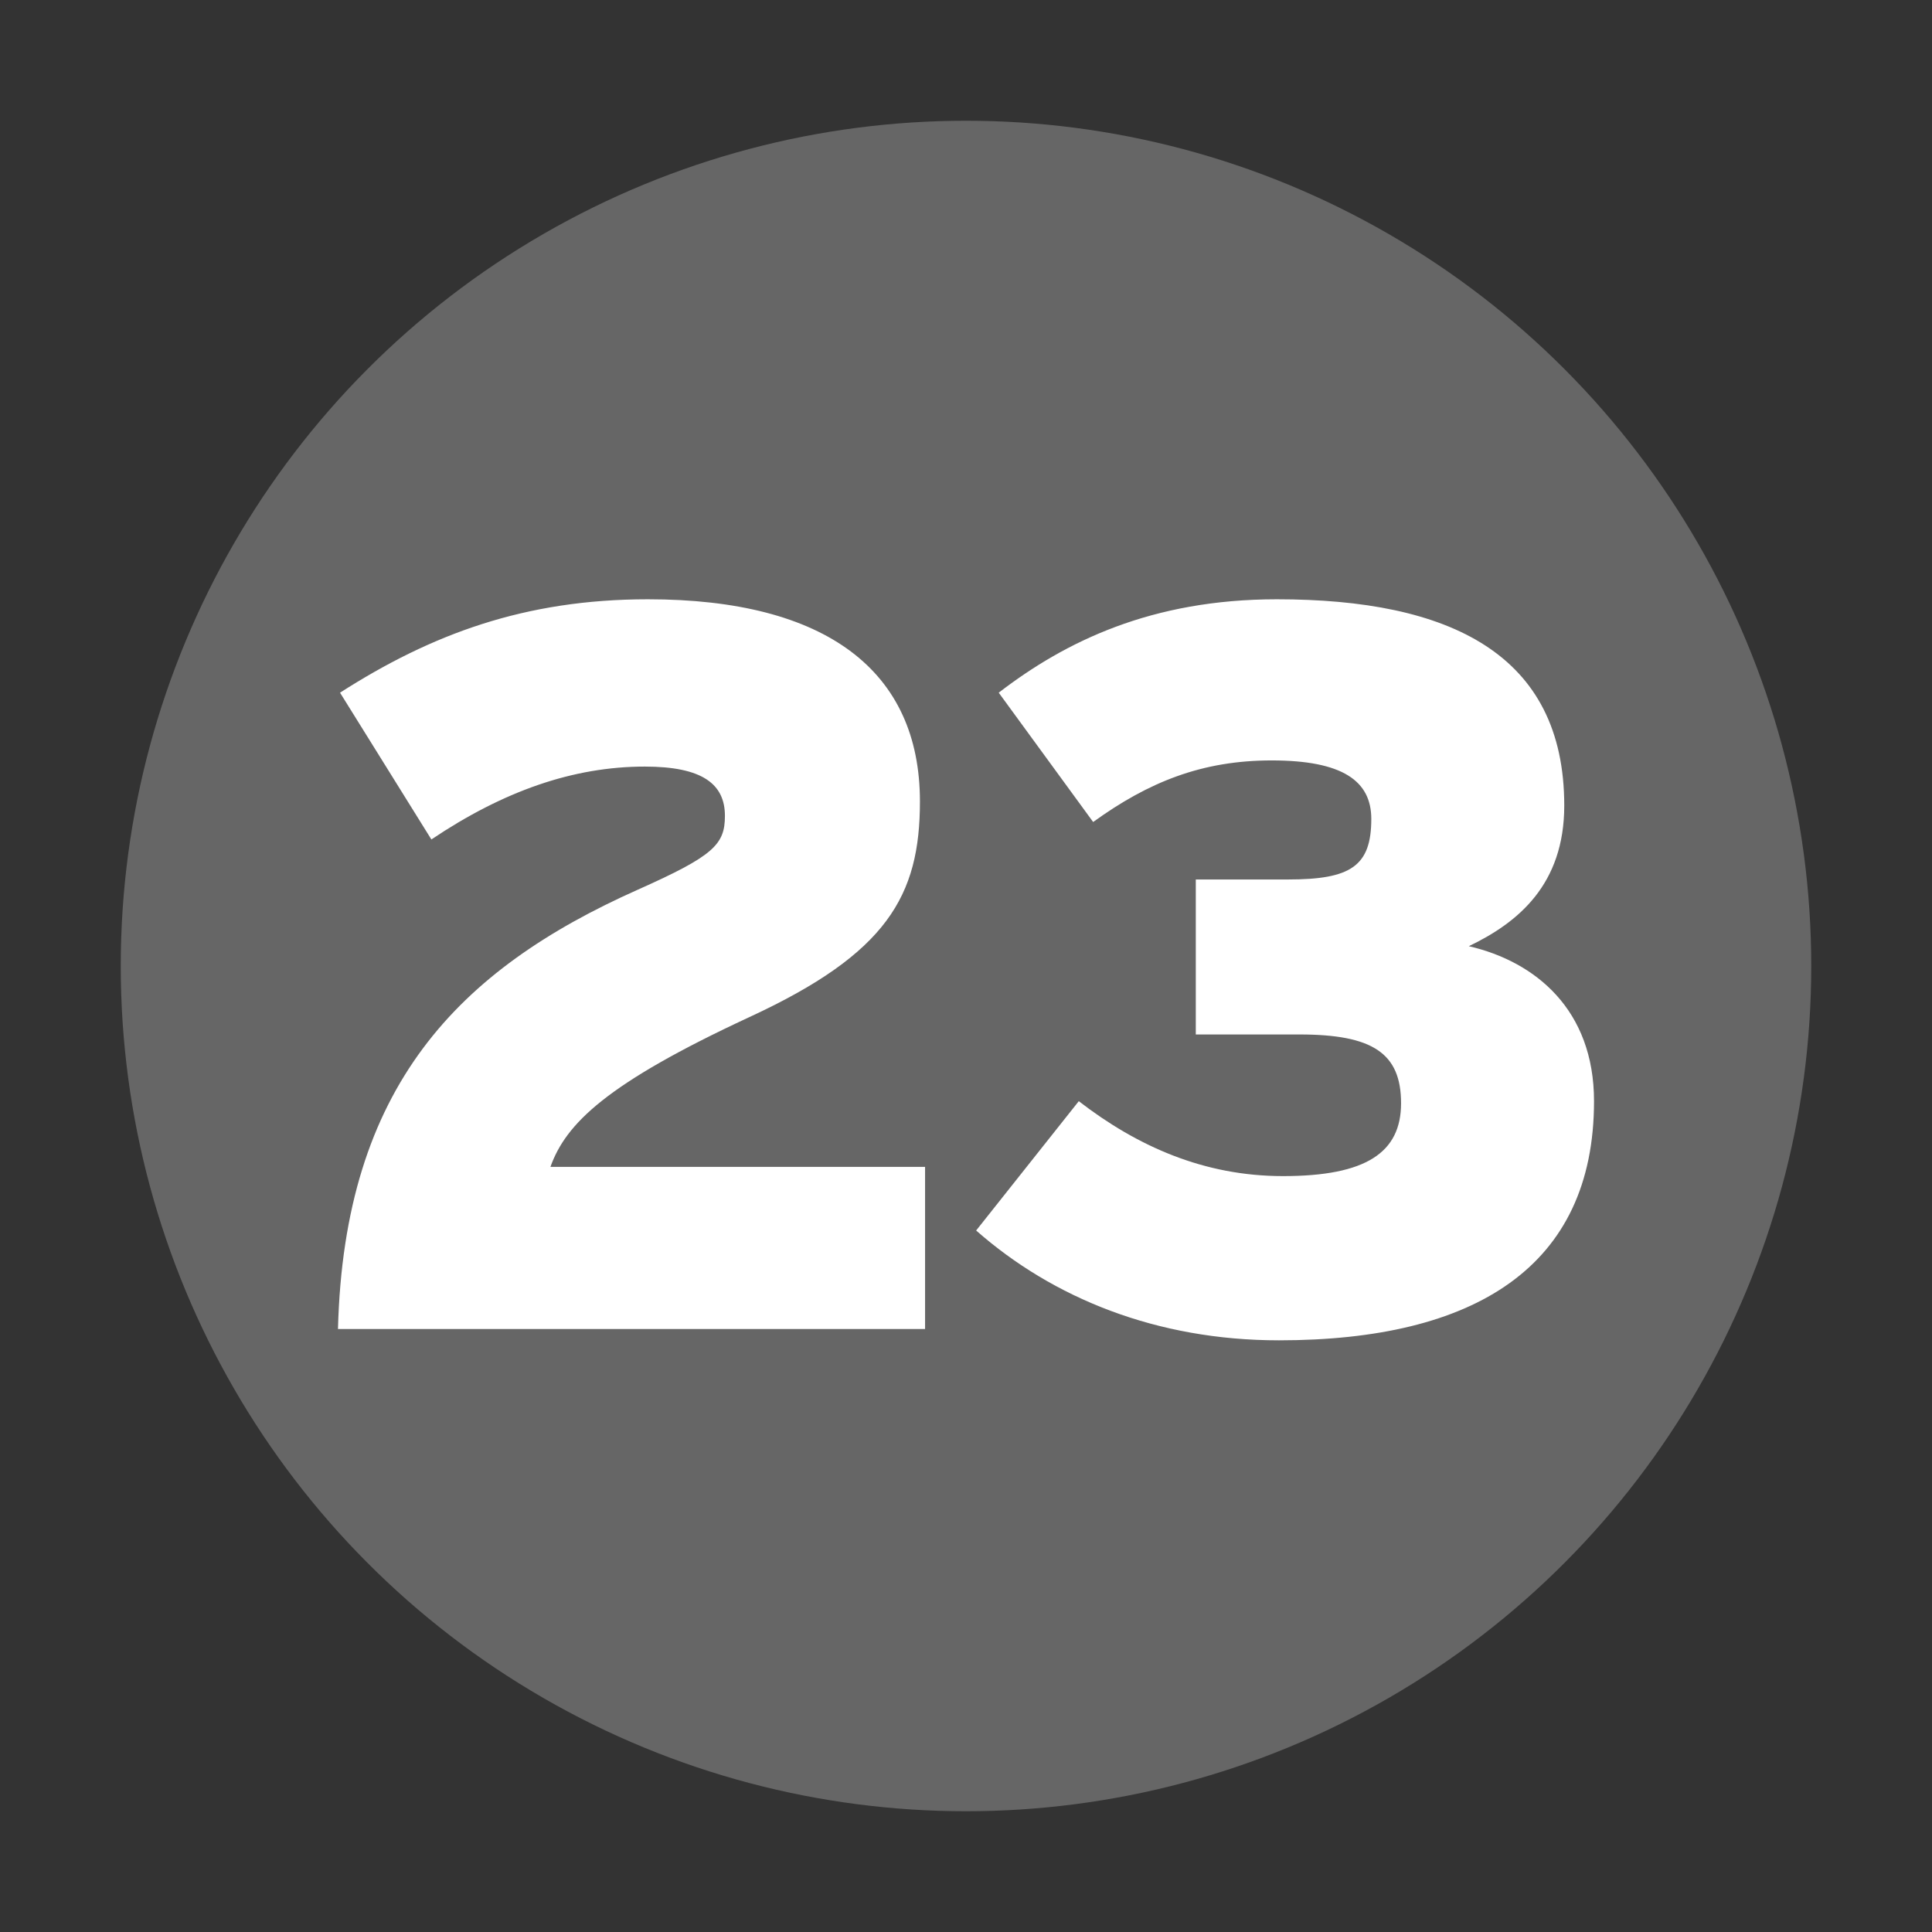 <?xml version="1.0" encoding="UTF-8" standalone="no"?>
<!-- Created with Inkscape (http://www.inkscape.org/) -->
<svg
   xmlns:svg="http://www.w3.org/2000/svg"
   xmlns="http://www.w3.org/2000/svg"
   version="1.0"
   width="32"
   height="32"
   id="svg2">
  <rect width="100%" height="100%" fill="#333333" stroke="none"/>
  <defs
     id="defs15" />
  <circle
     cx="16"
     cy="16"
     r="14"
     id="circle"
     style="fill:#666666" />
  <path
     d="M 15.322,22.013 L 15.322,19.327 L 9.117,19.327 C 9.372,18.613 10.035,17.95 12.415,16.845 C 14.693,15.791 15.237,14.839 15.237,13.275 C 15.237,11.116 13.69,9.926 10.732,9.926 C 8.692,9.926 7.145,10.504 5.632,11.473 L 7.145,13.904 C 8.335,13.105 9.491,12.697 10.681,12.697 C 11.633,12.697 12.007,12.986 12.007,13.513 C 12.007,13.989 11.82,14.176 10.562,14.737 C 7.587,16.063 5.7,18.001 5.598,22.013 L 15.322,22.013 M 26.402,18.239 C 26.402,16.726 25.433,15.927 24.328,15.672 C 25.144,15.281 25.909,14.652 25.909,13.343 C 25.909,10.827 24.005,9.926 21.149,9.926 C 19.075,9.926 17.647,10.623 16.542,11.473 L 18.106,13.615 C 19.024,12.952 19.908,12.595 21.064,12.595 C 22.237,12.595 22.713,12.935 22.713,13.564 C 22.713,14.346 22.373,14.567 21.336,14.567 L 19.806,14.567 L 19.806,17.134 L 21.523,17.134 C 22.73,17.134 23.206,17.44 23.206,18.273 C 23.206,19.089 22.628,19.48 21.251,19.48 C 19.942,19.48 18.837,18.987 17.868,18.239 L 16.168,20.381 C 17.443,21.503 19.16,22.2 21.183,22.2 C 24.413,22.2 26.402,20.993 26.402,18.239"
     id="text2207"
     style="fill:#ffffff" />
</svg>
